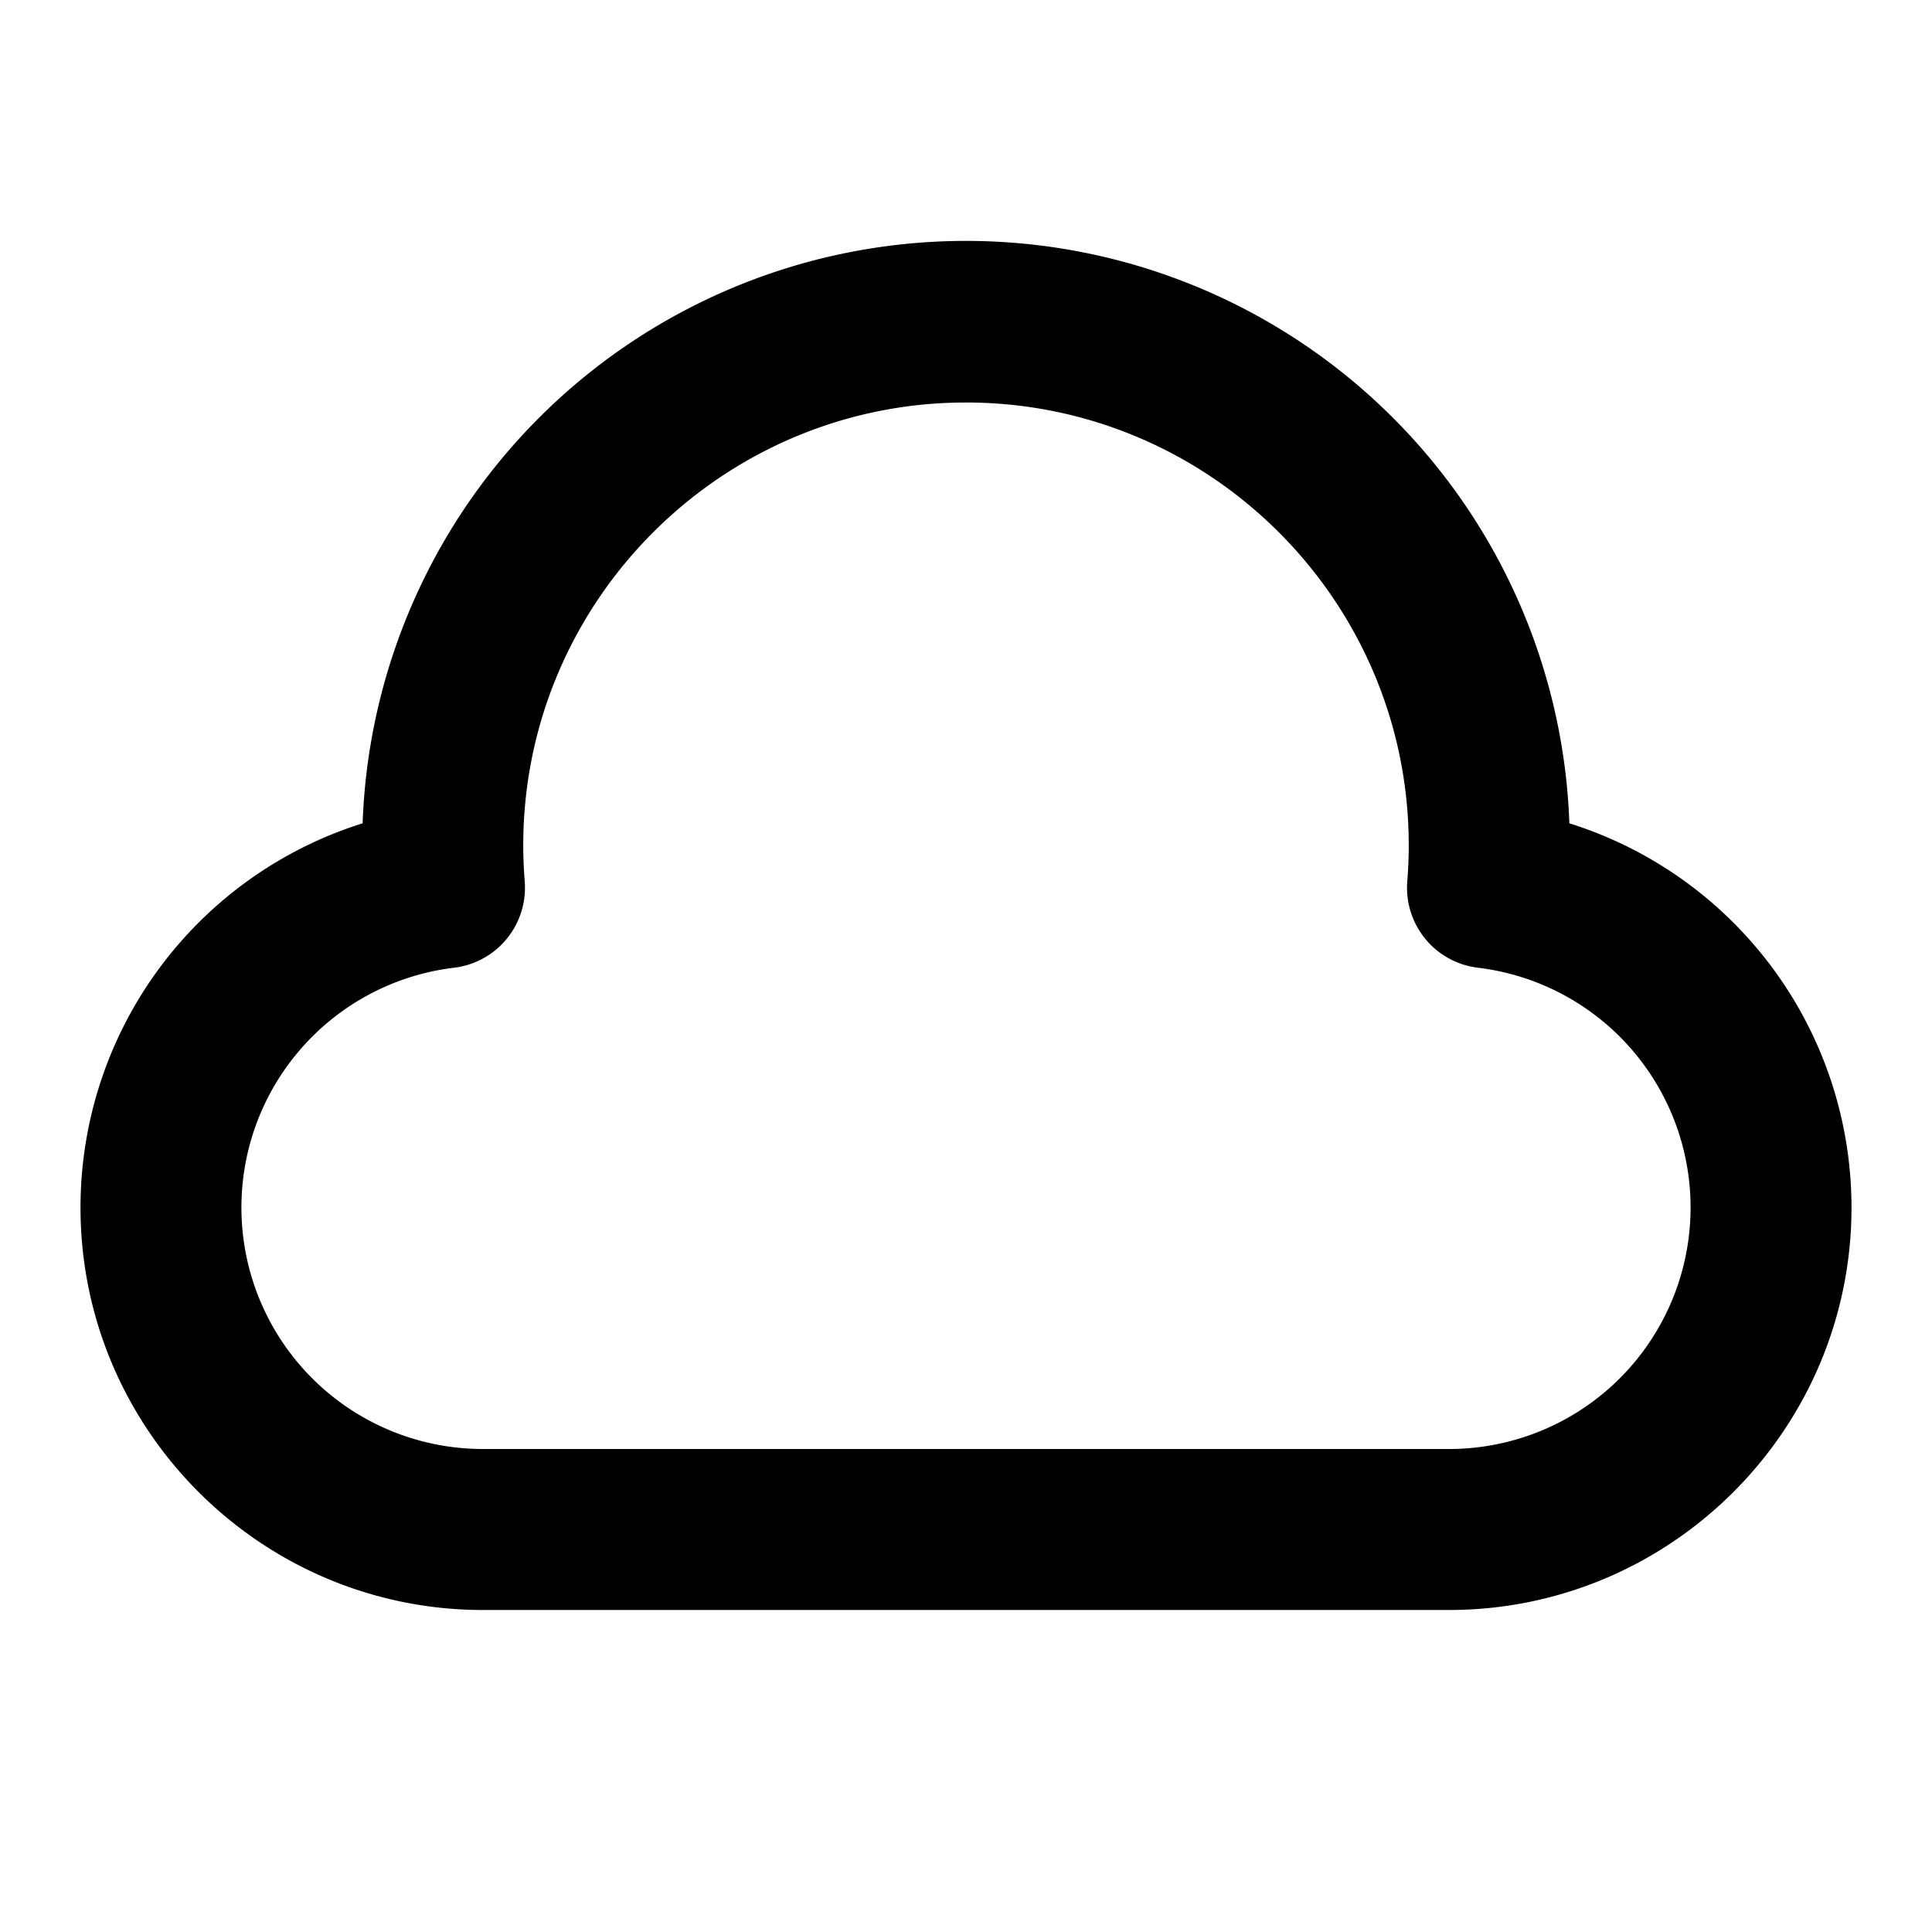 <svg xmlns="http://www.w3.org/2000/svg" width="768" height="768" viewBox="0 0 768 768"><defs><style>.a{opacity:0;}</style></defs><title>cloud</title><path d="M576,640H192c-88.22,0-160-71.78-160-160A160.08,160.08,0,0,1,144.15,327.28a240,240,0,0,1,479.7,0A160.08,160.08,0,0,1,736,480C736,568.22,664.22,640,576,640ZM384,160C287,160,208,239,208,336c0,4.7.2,9.53.58,14.35a32,32,0,0,1-28.1,34.34A96,96,0,0,0,192,576H576a96,96,0,0,0,11.52-191.31,32,32,0,0,1-28.1-34.34c.38-4.82.58-9.65.58-14.35C560,239,481.05,160,384,160Z"/><rect class="a" width="768" height="768"/></svg>